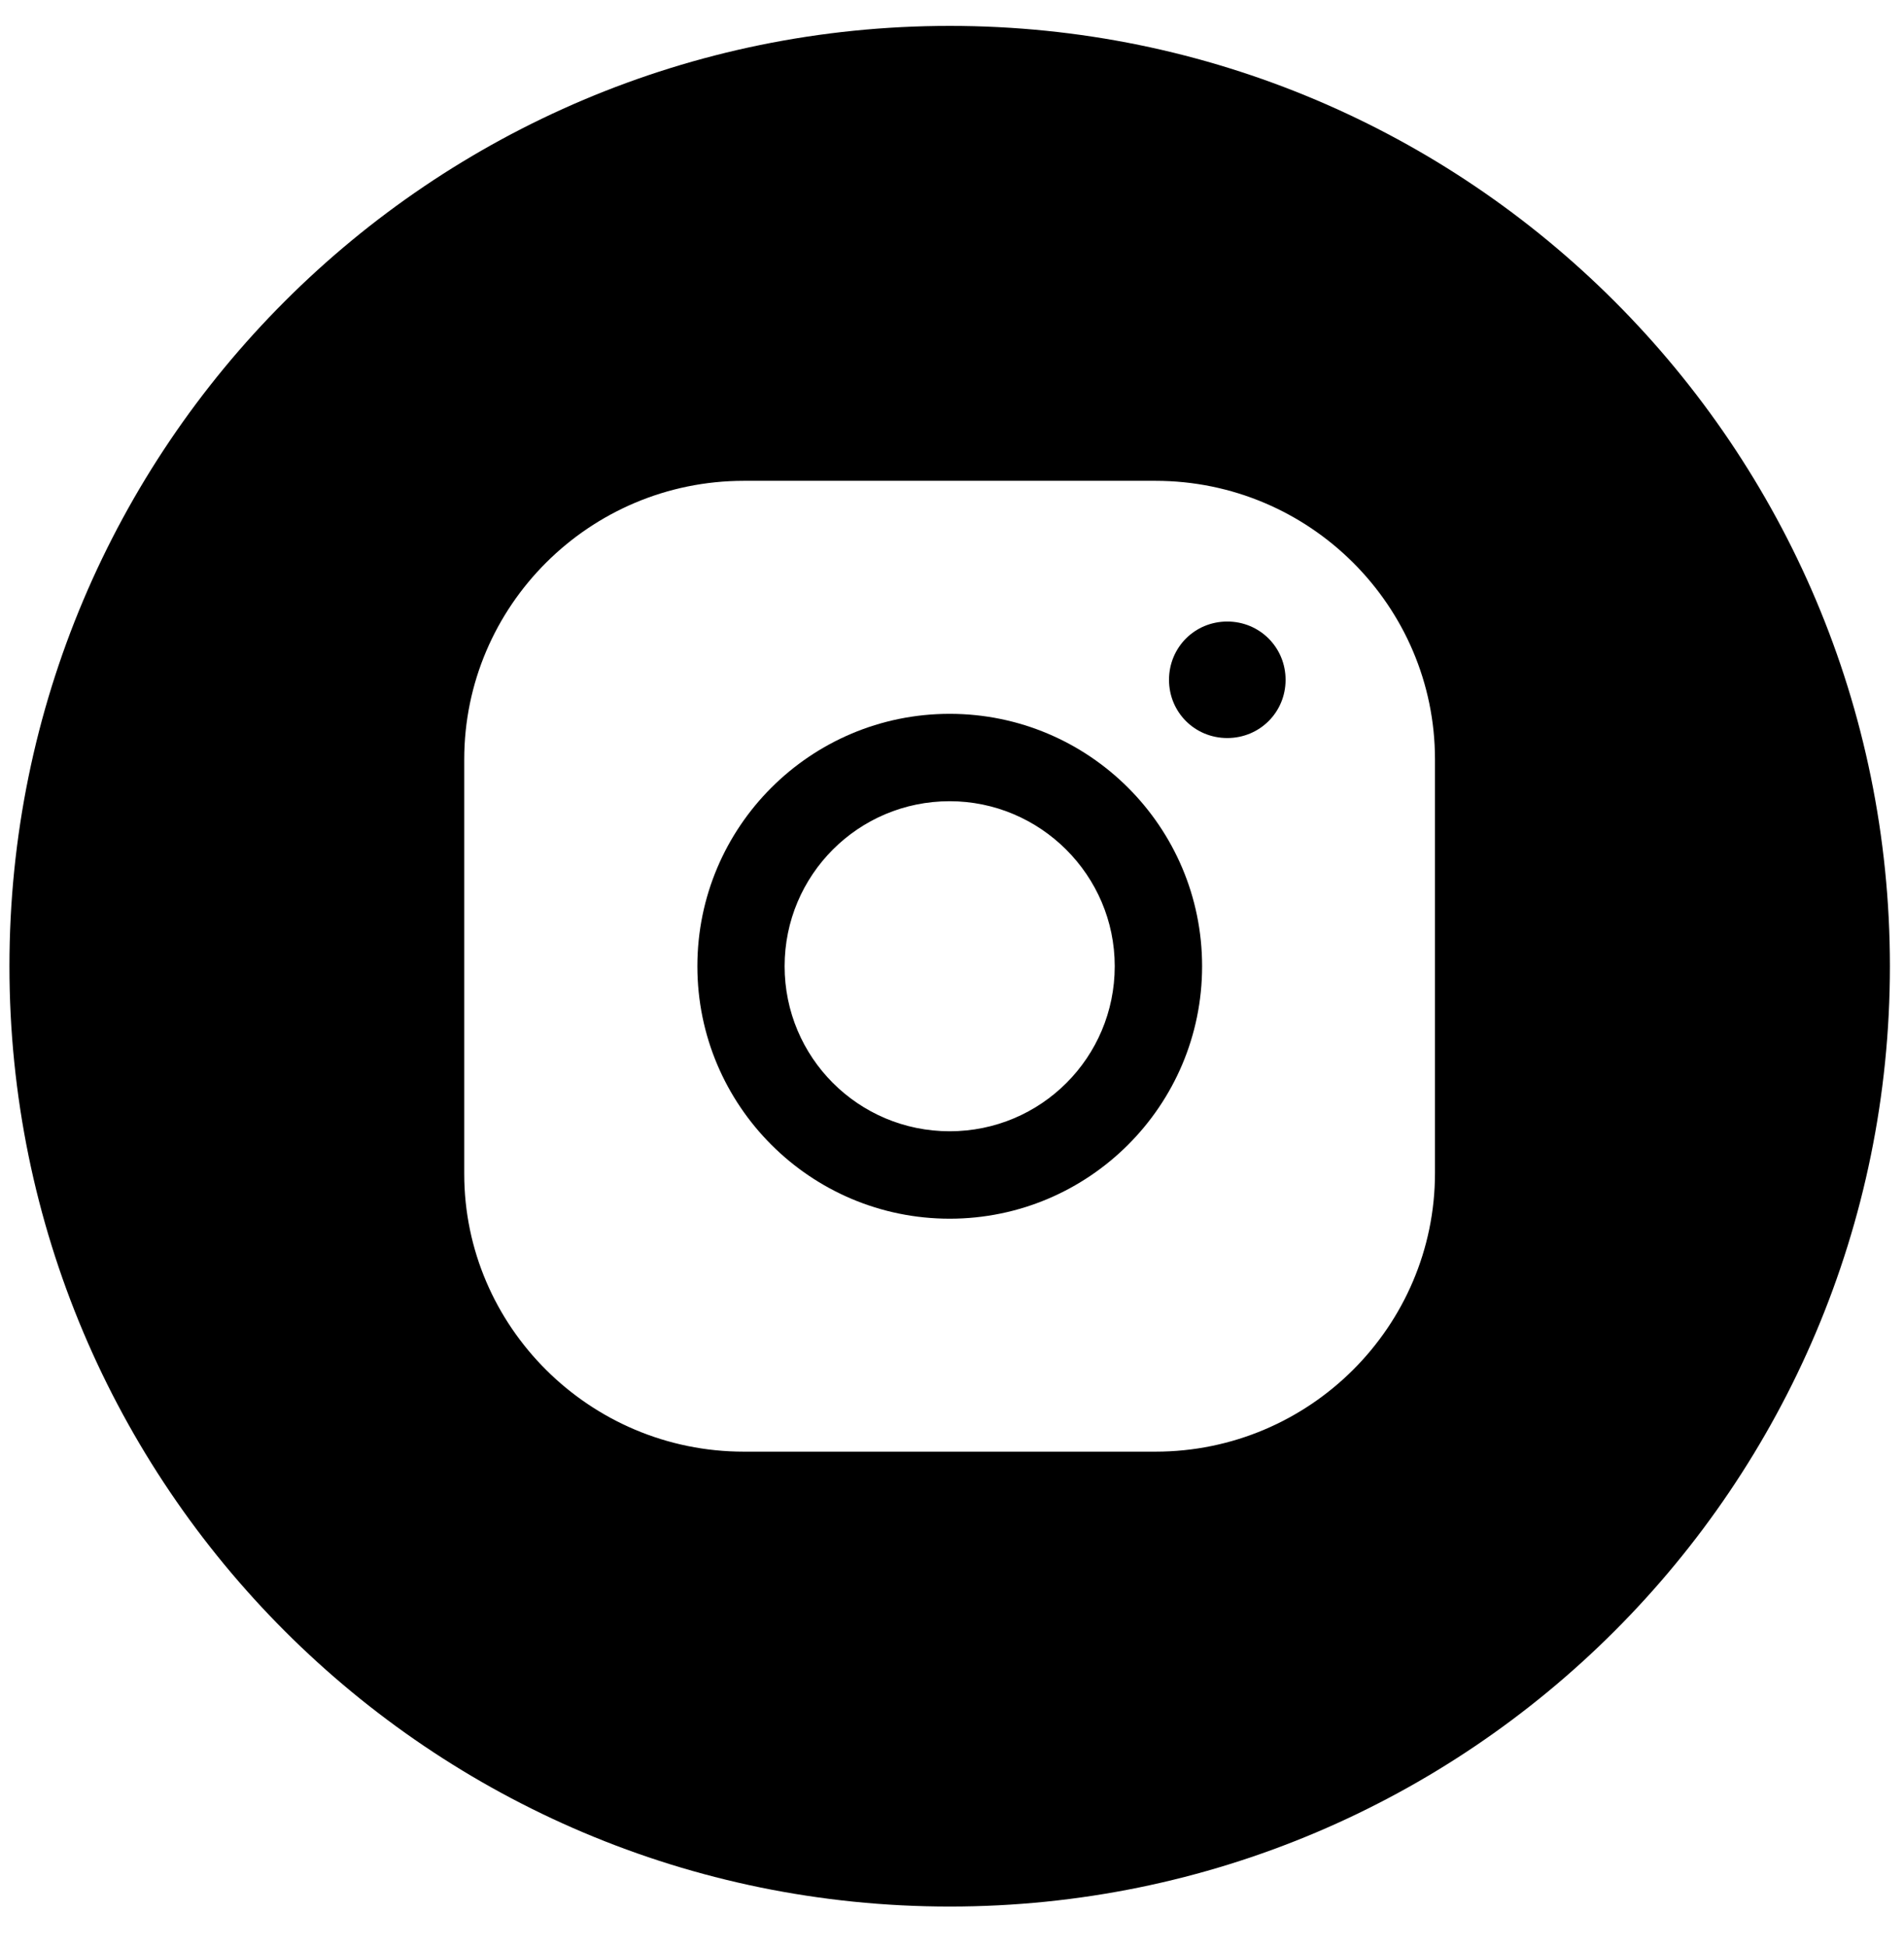 <svg width="45" height="46" viewBox="0 0 45 46" fill="none" xmlns="http://www.w3.org/2000/svg">
<g clip-path="url(#clip0_2009_492)">
<path d="M22.445 16.868C19.155 16.868 16.482 19.536 16.482 22.832C16.482 26.127 19.156 28.798 22.445 28.798C25.735 28.798 28.411 26.127 28.411 22.832C28.411 19.536 25.735 16.868 22.445 16.868ZM22.445 26.732C20.285 26.732 18.544 24.986 18.544 22.832C18.544 20.679 20.285 18.933 22.445 18.933C24.583 18.933 26.346 20.679 26.346 22.832C26.346 24.986 24.606 26.732 22.445 26.732Z" fill="black"/>
<path d="M29.006 14.687C28.238 14.687 27.629 15.297 27.629 16.065C27.629 16.831 28.238 17.44 29.006 17.44C29.773 17.44 30.384 16.831 30.384 16.065C30.384 15.297 29.772 14.687 29.006 14.687Z" fill="black"/>
<path d="M22.447 0.612C10.171 0.612 0.223 10.558 0.223 22.832C0.223 35.103 10.171 45.052 22.447 45.052C34.715 45.052 44.667 35.105 44.667 22.832C44.667 10.558 34.715 0.612 22.447 0.612ZM33.915 27.718C33.915 31.343 30.954 34.303 27.307 34.303H17.581C13.933 34.303 10.972 31.342 10.972 27.74V17.945C10.972 14.321 13.932 11.362 17.581 11.362H27.307C30.955 11.362 33.915 14.321 33.915 17.945V27.718Z" fill="black"/>
</g>
<defs>
<clipPath id="clip0_2009_492">
<rect width="44.889" height="44.889" fill="white" transform="translate(0 0.388)"/>
</clipPath>
</defs>
</svg>
